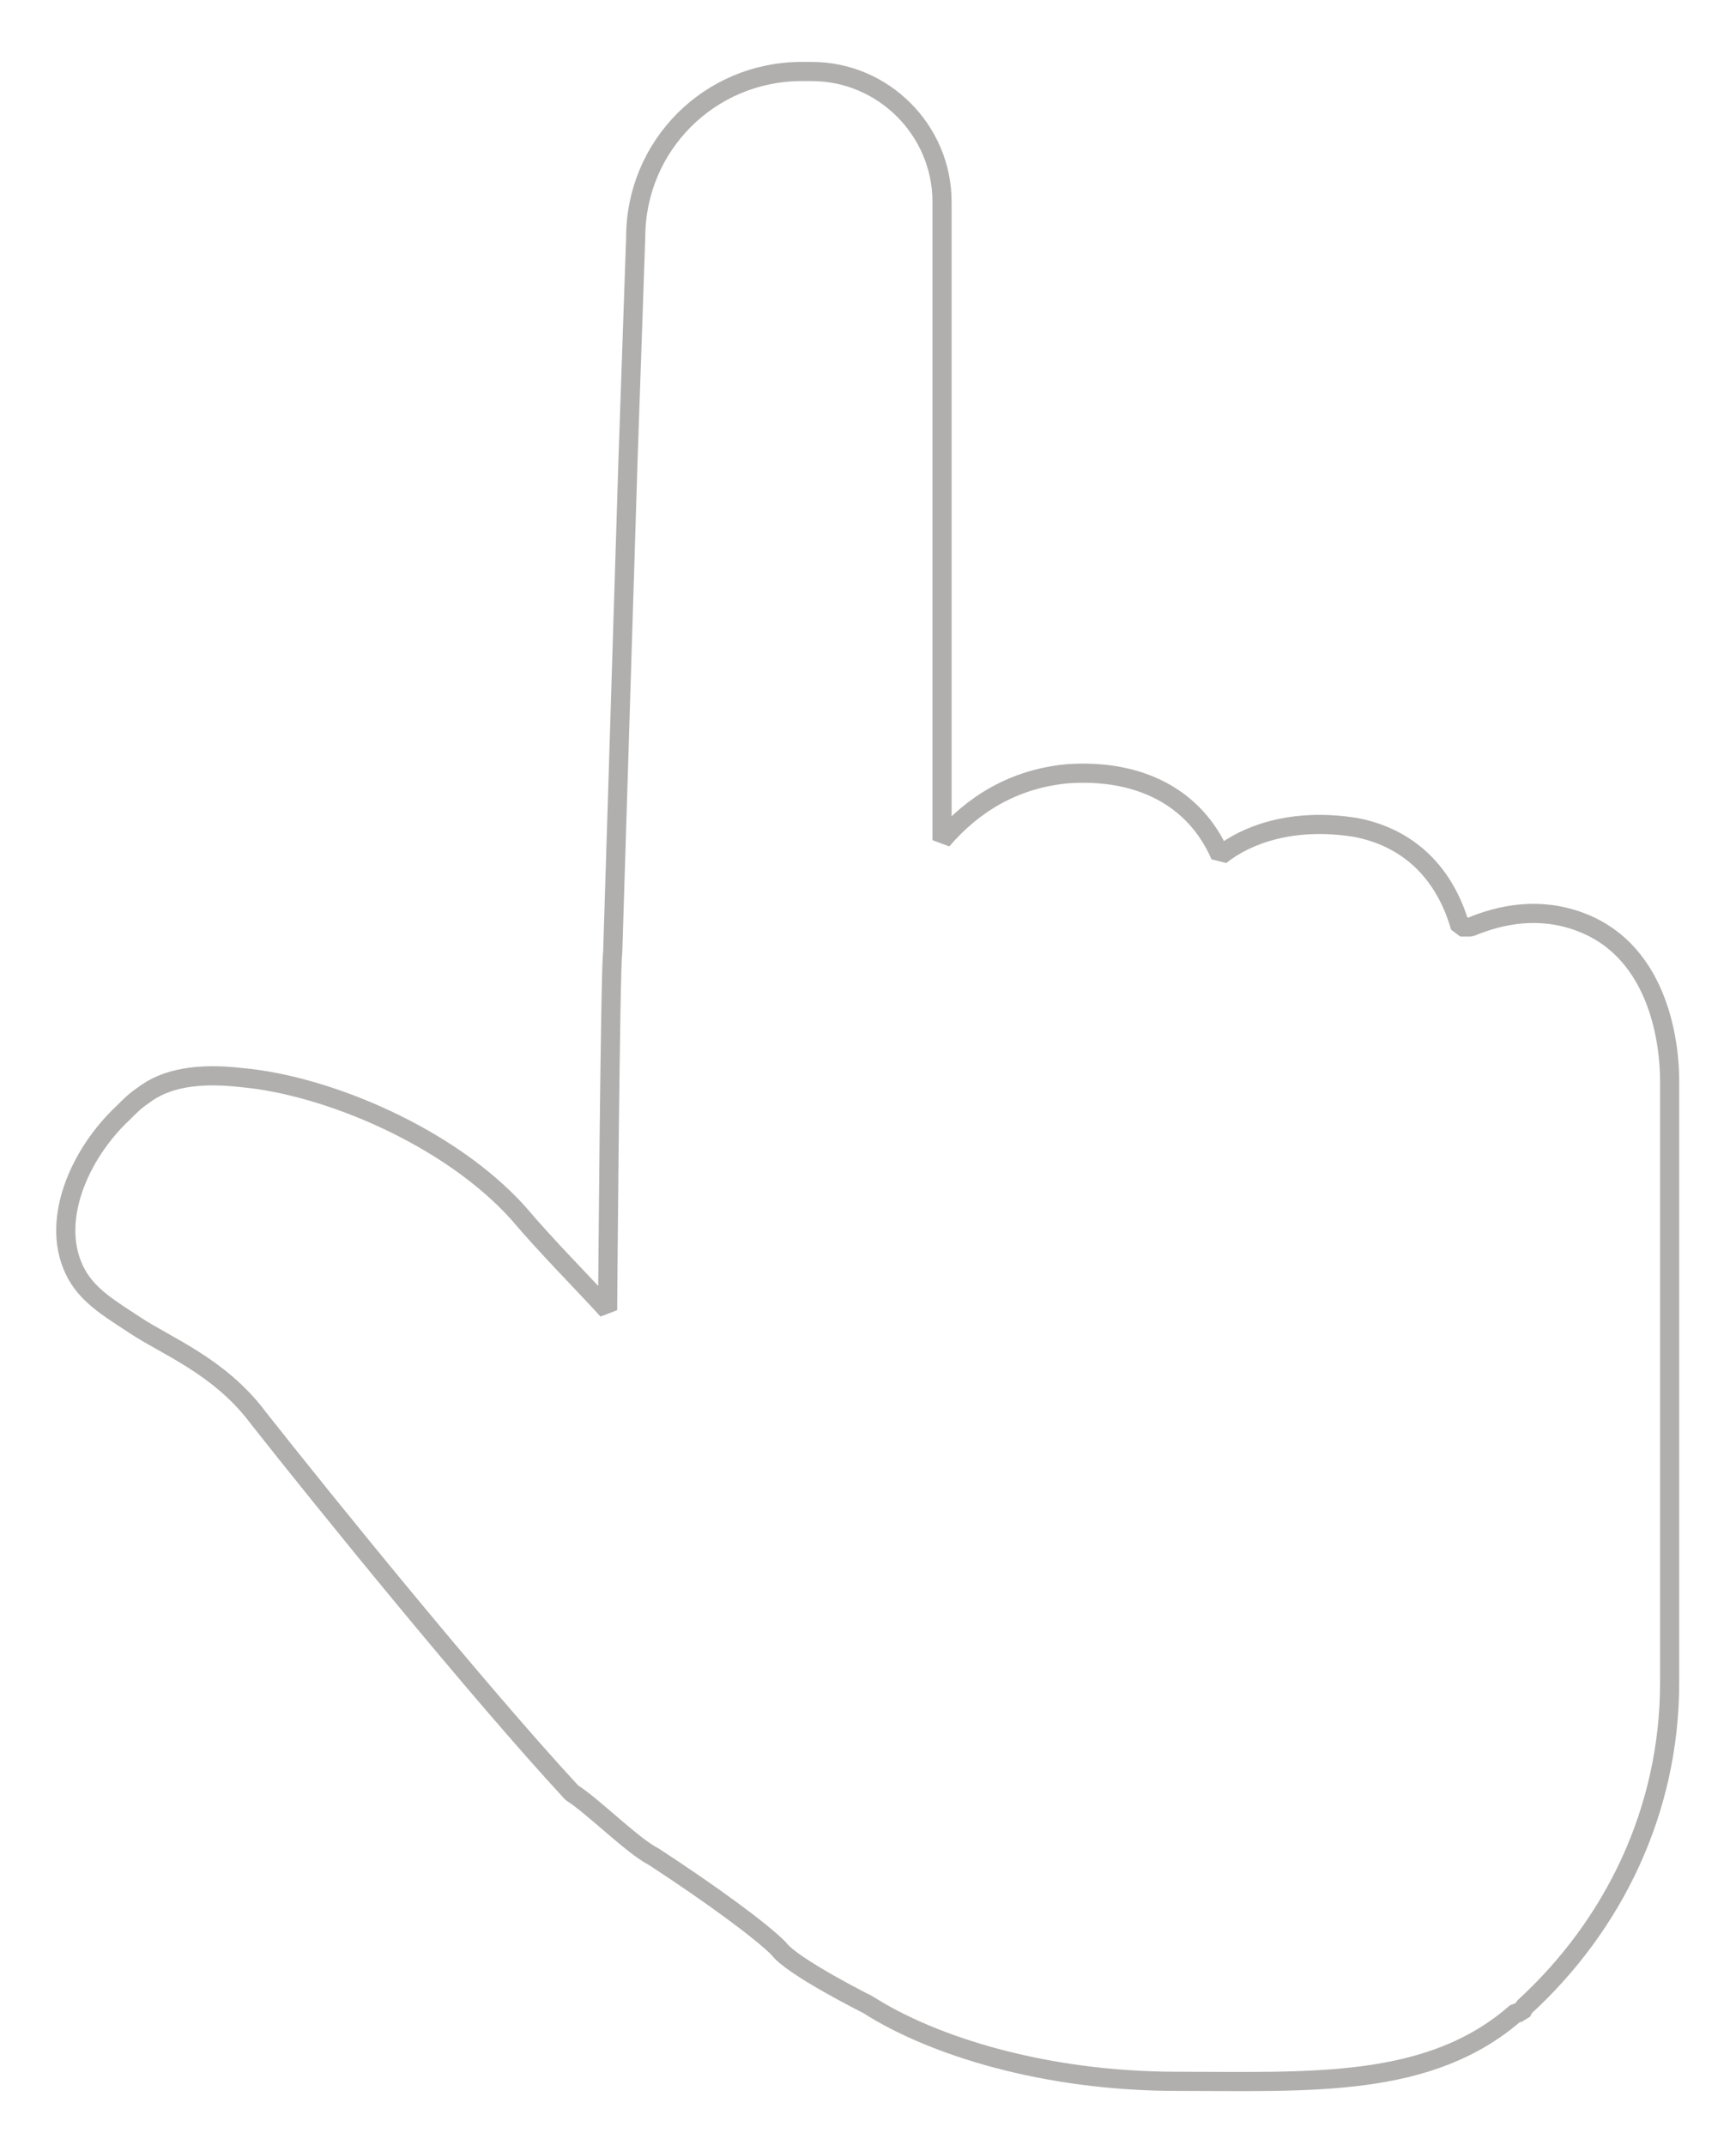 <?xml version="1.0" encoding="utf-8"?>
<!-- Generator: Adobe Illustrator 24.1.1, SVG Export Plug-In . SVG Version: 6.00 Build 0)  -->
<svg version="1.1" id="Слой_1" xmlns="http://www.w3.org/2000/svg" xmlns:xlink="http://www.w3.org/1999/xlink" x="0px" y="0px"
	 viewBox="0 0 68 84" style="enable-background:new 0 0 68 84;" xml:space="preserve">
<style type="text/css">
	.st0{fill:none;stroke:#B0AFAD;stroke-width:0.75;stroke-linejoin:bevel;stroke-miterlimit:10;}
</style>
<path class="st0" d="M36.9,7.9c0-2.8-2.3-5.1-5.1-5.1h-0.4c-3.6,0-6.5,2.9-6.5,6.5L24.6,18L24,37.3c-0.1,0.6-0.2,14-0.2,14
	c-1.1-1.2-2.4-2.5-3.5-3.8c-2.7-3-7.5-5-10.8-5.3c-1.7-0.2-3,0-3.9,0.7c-0.3,0.2-0.5,0.4-0.8,0.7c-1.7,1.6-2.9,4.3-1.8,6.3
	c0.5,0.9,1.4,1.4,2.3,2c1.2,0.8,3.3,1.6,4.8,3.6c2.6,3.3,8.6,10.7,12.3,14.7c0.8,0.5,2.4,2.1,3.2,2.5c2.3,1.5,4.2,2.9,4.9,3.6
	C31,77,34,78.5,34,78.5c2.5,1.6,6.9,3,12.1,3c5.2,0,9.9,0.3,13.3-2.7h0.2l0.1-0.2c3.5-3.2,5.7-7.7,5.7-12.7c0-1.2,0-5.7,0-6.6V42.3
	c0-1.2-0.3-5-3.5-6.2c-1.6-0.6-3.1-0.3-4.3,0.2l-0.3,0l-0.1,0c-0.6-2.1-2-3.5-4.1-3.9c-2.5-0.4-4.3,0.3-5.3,1.1
	c-1-2.3-3.2-3.4-6-3.2c-2.1,0.2-3.7,1.2-4.9,2.6V18.3V7.9z"/>
</svg>
